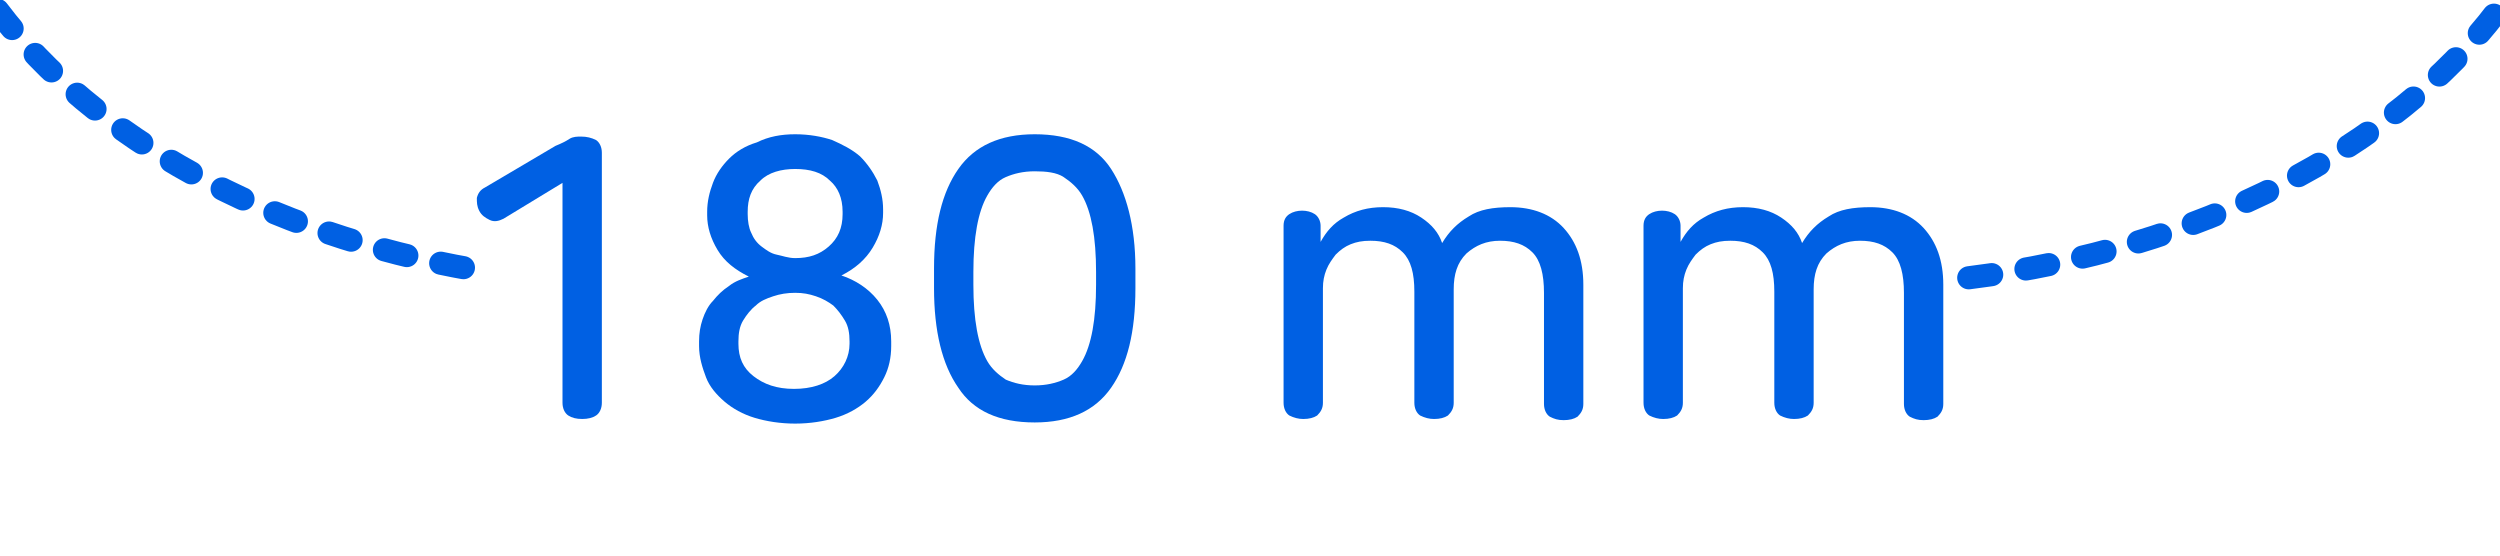<?xml version="1.0" encoding="utf-8"?>
<!-- Generator: Adobe Illustrator 23.0.0, SVG Export Plug-In . SVG Version: 6.00 Build 0)  -->
<svg version="1.1" id="레이어_1" xmlns="http://www.w3.org/2000/svg" xmlns:xlink="http://www.w3.org/1999/xlink" x="0px"
	 y="0px" width="216px" height="48px" viewBox="0 0 216 48" style="enable-background:new 0 0 216 48;" xml:space="preserve">
<g style="display:none;">
	<g>
		<path style="display:inline;fill:#0060E3;" d="M90,21.6c0.5,0,1,0.1,1.3,0.4c0.3,0.2,0.5,0.6,0.5,1.2v22.3c0,0.5-0.2,0.9-0.5,1.1
			c-0.4,0.2-0.8,0.4-1.2,0.4s-0.9-0.1-1.2-0.4c-0.3-0.2-0.5-0.6-0.5-1.1V25.7L83.1,29c-0.4,0.3-0.9,0.3-1.3,0.1s-0.7-0.4-0.9-0.8
			c-0.2-0.4-0.3-0.8-0.2-1.2s0.3-0.7,0.7-1l6.3-3.7c0.5-0.3,0.9-0.4,1.3-0.6C89.3,21.7,89.6,21.6,90,21.6z"/>
		<path style="display:inline;fill:#0060E3;" d="M107.2,21.4c1.2,0,2.3,0.2,3.3,0.5c1,0.4,1.8,0.8,2.5,1.5c0.7,0.6,1.2,1.3,1.5,2.1
			c0.3,0.8,0.5,1.7,0.5,2.6v0.3c0,1-0.3,2.1-0.9,3.1s-1.5,1.8-2.8,2.4c1.3,0.4,2.3,1.1,3.2,2.1s1.3,2.3,1.3,3.7v0.4
			c0,1-0.2,1.9-0.6,2.8s-0.9,1.6-1.7,2.2c-0.7,0.6-1.6,1.1-2.6,1.4c-1,0.4-2.2,0.5-3.6,0.5s-2.6-0.2-3.6-0.5c-1.1-0.3-2-0.8-2.7-1.4
			c-0.7-0.6-1.3-1.3-1.7-2.2c-0.4-0.9-0.6-1.8-0.6-2.8v-0.4c0-0.7,0.1-1.4,0.3-2s0.5-1.2,0.9-1.7s0.9-1,1.4-1.3
			c0.5-0.4,1.1-0.6,1.8-0.8c-1.2-0.6-2.1-1.4-2.8-2.4s-1-2-1-3.1v-0.3c0-0.9,0.2-1.8,0.5-2.6c0.3-0.8,0.8-1.5,1.5-2.1
			s1.5-1.1,2.4-1.5C104.9,21.6,106,21.4,107.2,21.4z M107.3,35.5c-0.7,0-1.3,0.1-1.9,0.3s-1.1,0.4-1.6,0.8c-0.5,0.3-0.8,0.8-1.1,1.3
			c-0.3,0.5-0.4,1.2-0.4,1.9V40c0,1.2,0.4,2.2,1.3,2.9s2.1,1.1,3.6,1.1s2.7-0.4,3.6-1.1c0.9-0.7,1.3-1.7,1.3-2.9v-0.2
			c0-0.7-0.1-1.3-0.4-1.8s-0.6-1-1-1.3c-0.4-0.4-0.9-0.6-1.5-0.8C108.7,35.6,108,35.5,107.3,35.5z M107.3,24.5c-1.3,0-2.3,0.3-3.1,1
			c-0.8,0.7-1.2,1.6-1.2,2.8v0.2c0,0.6,0.1,1.2,0.3,1.7c0.2,0.5,0.5,0.9,0.9,1.2c0.4,0.3,0.8,0.6,1.4,0.8c0.5,0.2,1.1,0.3,1.7,0.3
			c1.2,0,2.2-0.3,3-1s1.2-1.6,1.2-2.9v-0.2c0-1.2-0.4-2.1-1.2-2.8C109.6,24.8,108.6,24.5,107.3,24.5z"/>
		<path style="display:inline;fill:#0060E3;" d="M126.9,21.4c3.2,0,5.4,1,6.8,3.1s2.1,5,2.1,8.9v1.7c0,3.9-0.7,6.8-2.1,8.9
			c-1.4,2.1-3.7,3.1-6.8,3.1c-3.1,0-5.4-1-6.8-3.1s-2.1-5-2.1-8.9v-1.7c0-3.9,0.7-6.8,2.1-8.9C121.4,22.4,123.7,21.4,126.9,21.4z
			 M126.9,24.7c-1,0-1.9,0.2-2.6,0.5s-1.3,0.9-1.7,1.6c-0.4,0.7-0.7,1.7-0.9,2.8c-0.2,1.1-0.3,2.5-0.3,4v1.2c0,1.6,0.1,2.9,0.3,4
			c0.2,1.1,0.5,2,0.9,2.8c0.4,0.7,1,1.3,1.7,1.6c0.7,0.4,1.6,0.5,2.6,0.5s1.9-0.2,2.6-0.5s1.3-0.9,1.7-1.6c0.4-0.7,0.7-1.7,0.9-2.8
			s0.3-2.5,0.3-4v-1.2c0-1.6-0.1-2.9-0.3-4s-0.5-2-0.9-2.8c-0.4-0.7-1-1.3-1.7-1.6C128.8,24.9,127.9,24.7,126.9,24.7z"/>
	</g>
	
		<path style="display:inline;fill:none;stroke:#0060E3;stroke-width:2;stroke-linecap:round;stroke-linejoin:round;stroke-miterlimit:10;stroke-dasharray:2,3;" d="
		M173.5,25c18.3-4.6,26.8-8.3,42.2-23"/>
	
		<path style="display:inline;fill:none;stroke:#0060E3;stroke-width:2;stroke-linecap:round;stroke-linejoin:round;stroke-miterlimit:10;stroke-dasharray:2,3;" d="
		M2,2c15.9,15.1,22.2,18.7,44.5,23.3"/>
</g>
<g>
	<g>
		<path style="fill:#0060E3;" d="M50.2,11.8c0.5,0,0.9,0.1,1.3,0.3c0.3,0.2,0.5,0.6,0.5,1.1v21.6c0,0.5-0.2,0.9-0.5,1.1
			c-0.3,0.2-0.7,0.3-1.2,0.3c-0.5,0-0.9-0.1-1.2-0.3c-0.3-0.2-0.5-0.6-0.5-1.1V15.8l-5.1,3.1c-0.4,0.2-0.8,0.3-1.2,0.1
			c-0.4-0.2-0.7-0.4-0.9-0.8c-0.2-0.4-0.2-0.7-0.2-1.1c0.1-0.4,0.3-0.7,0.7-0.9l6.1-3.6c0.5-0.2,0.9-0.4,1.2-0.6
			C49.5,11.8,49.9,11.8,50.2,11.8z"/>
		<path style="fill:#0060E3;" d="M68.7,11.6c1.2,0,2.3,0.2,3.2,0.5c0.9,0.4,1.7,0.8,2.4,1.4c0.6,0.6,1.1,1.3,1.5,2.1
			c0.3,0.8,0.5,1.6,0.5,2.5v0.3c0,1-0.3,2-0.9,3c-0.6,1-1.5,1.8-2.7,2.4c1.2,0.4,2.3,1.1,3.1,2.1c0.8,1,1.2,2.2,1.2,3.6v0.4
			c0,1-0.2,1.9-0.6,2.7s-0.9,1.5-1.6,2.1c-0.7,0.6-1.6,1.1-2.6,1.4s-2.2,0.5-3.5,0.5c-1.3,0-2.5-0.2-3.5-0.5s-1.9-0.8-2.6-1.4
			s-1.3-1.3-1.6-2.1s-0.6-1.7-0.6-2.7v-0.4c0-0.7,0.1-1.3,0.3-1.9c0.2-0.6,0.5-1.2,0.9-1.6c0.4-0.5,0.8-0.9,1.4-1.3
			c0.5-0.4,1.1-0.6,1.7-0.8c-1.2-0.6-2.1-1.3-2.7-2.3s-0.9-2-0.9-3v-0.3c0-0.9,0.2-1.7,0.5-2.5c0.3-0.8,0.8-1.5,1.4-2.1
			c0.6-0.6,1.4-1.1,2.4-1.4C66.4,11.8,67.5,11.6,68.7,11.6z M68.7,25.3c-0.7,0-1.3,0.1-1.9,0.3s-1.1,0.4-1.5,0.8
			c-0.4,0.3-0.8,0.8-1.1,1.3s-0.4,1.1-0.4,1.8v0.2c0,1.2,0.4,2.1,1.3,2.8c0.9,0.7,2,1.1,3.5,1.1s2.7-0.4,3.5-1.1
			c0.8-0.7,1.3-1.7,1.3-2.8v-0.2c0-0.7-0.1-1.3-0.4-1.8c-0.3-0.5-0.6-0.9-1-1.3c-0.4-0.3-0.9-0.6-1.5-0.8S69.4,25.3,68.7,25.3z
			 M68.7,14.6c-1.2,0-2.3,0.3-3,1c-0.8,0.7-1.1,1.6-1.1,2.7v0.2c0,0.6,0.1,1.2,0.3,1.6c0.2,0.5,0.5,0.9,0.9,1.2
			c0.4,0.3,0.8,0.6,1.3,0.7s1,0.3,1.6,0.3c1.2,0,2.1-0.3,2.9-1c0.8-0.7,1.2-1.6,1.2-2.8v-0.2c0-1.2-0.4-2.1-1.1-2.7
			C71,14.9,70,14.6,68.7,14.6z"/>
		<path style="fill:#0060E3;" d="M89.4,11.6c3.1,0,5.3,1,6.6,3s2.1,4.9,2.1,8.6v1.7c0,3.8-0.7,6.6-2.1,8.6c-1.4,2-3.6,3-6.6,3
			c-3.1,0-5.3-1-6.6-3c-1.4-2-2.1-4.9-2.1-8.6v-1.7c0-3.8,0.7-6.6,2.1-8.6S86.4,11.6,89.4,11.6z M89.4,14.8c-1,0-1.8,0.2-2.5,0.5
			c-0.7,0.3-1.2,0.9-1.6,1.6c-0.4,0.7-0.7,1.6-0.9,2.7c-0.2,1.1-0.3,2.4-0.3,3.9v1.1c0,1.5,0.1,2.8,0.3,3.9c0.2,1.1,0.5,2,0.9,2.7
			c0.4,0.7,1,1.2,1.6,1.6c0.7,0.3,1.5,0.5,2.5,0.5c1,0,1.8-0.2,2.5-0.5c0.7-0.3,1.2-0.9,1.6-1.6c0.4-0.7,0.7-1.6,0.9-2.7
			s0.3-2.4,0.3-3.9v-1.1c0-1.5-0.1-2.8-0.3-3.9c-0.2-1.1-0.5-2-0.9-2.7c-0.4-0.7-1-1.2-1.6-1.6C91.3,14.9,90.4,14.8,89.4,14.8z"/>
		<path style="fill:#0060E3;" d="M119.5,17.9c1.3,0,2.4,0.3,3.3,0.9c0.9,0.6,1.5,1.3,1.8,2.2c0.6-1,1.3-1.7,2.3-2.3
			c0.9-0.6,2.1-0.8,3.6-0.8c1.9,0,3.5,0.6,4.6,1.8c1.1,1.2,1.7,2.8,1.7,4.9v10.3c0,0.5-0.2,0.8-0.5,1.1c-0.3,0.2-0.7,0.3-1.2,0.3
			s-0.8-0.1-1.2-0.3c-0.3-0.2-0.5-0.6-0.5-1.1v-9.6c0-1.6-0.3-2.8-1-3.5c-0.7-0.7-1.6-1-2.8-1c-1.2,0-2.1,0.4-2.9,1.1
			c-0.8,0.8-1.1,1.8-1.1,3.1v9.8c0,0.5-0.2,0.8-0.5,1.1c-0.3,0.2-0.7,0.3-1.2,0.3c-0.4,0-0.8-0.1-1.2-0.3c-0.3-0.2-0.5-0.6-0.5-1.1
			v-9.6c0-1.6-0.3-2.7-1-3.4c-0.7-0.7-1.6-1-2.8-1c-0.7,0-1.2,0.1-1.7,0.3c-0.5,0.2-0.9,0.5-1.3,0.9c-0.3,0.4-0.6,0.8-0.8,1.3
			c-0.2,0.5-0.3,1-0.3,1.6v9.9c0,0.5-0.2,0.8-0.5,1.1c-0.3,0.2-0.7,0.3-1.2,0.3c-0.4,0-0.8-0.1-1.2-0.3c-0.3-0.2-0.5-0.6-0.5-1.1
			V19.5c0-0.5,0.2-0.8,0.5-1c0.3-0.2,0.7-0.3,1.1-0.3c0.4,0,0.8,0.1,1.1,0.3c0.3,0.2,0.5,0.6,0.5,1v1.4c0.5-0.9,1.1-1.6,2-2.1
			C117.1,18.2,118.2,17.9,119.5,17.9z"/>
		<path style="fill:#0060E3;" d="M150.6,17.9c1.3,0,2.4,0.3,3.3,0.9c0.9,0.6,1.5,1.3,1.8,2.2c0.6-1,1.3-1.7,2.3-2.3
			c0.9-0.6,2.1-0.8,3.6-0.8c1.9,0,3.5,0.6,4.6,1.8c1.1,1.2,1.7,2.8,1.7,4.9v10.3c0,0.5-0.2,0.8-0.5,1.1c-0.3,0.2-0.7,0.3-1.2,0.3
			s-0.8-0.1-1.2-0.3c-0.3-0.2-0.5-0.6-0.5-1.1v-9.6c0-1.6-0.3-2.8-1-3.5c-0.7-0.7-1.6-1-2.8-1c-1.2,0-2.1,0.4-2.9,1.1
			c-0.8,0.8-1.1,1.8-1.1,3.1v9.8c0,0.5-0.2,0.8-0.5,1.1c-0.3,0.2-0.7,0.3-1.2,0.3c-0.4,0-0.8-0.1-1.2-0.3c-0.3-0.2-0.5-0.6-0.5-1.1
			v-9.6c0-1.6-0.3-2.7-1-3.4c-0.7-0.7-1.6-1-2.8-1c-0.7,0-1.2,0.1-1.7,0.3c-0.5,0.2-0.9,0.5-1.3,0.9c-0.3,0.4-0.6,0.8-0.8,1.3
			c-0.2,0.5-0.3,1-0.3,1.6v9.9c0,0.5-0.2,0.8-0.5,1.1c-0.3,0.2-0.7,0.3-1.2,0.3c-0.4,0-0.8-0.1-1.2-0.3c-0.3-0.2-0.5-0.6-0.5-1.1
			V19.5c0-0.5,0.2-0.8,0.5-1c0.3-0.2,0.7-0.3,1.1-0.3c0.4,0,0.8,0.1,1.1,0.3c0.3,0.2,0.5,0.6,0.5,1v1.4c0.5-0.9,1.1-1.6,2-2.1
			C148.2,18.2,149.3,17.9,150.6,17.9z"/>
	</g>
</g>
<g>
	
		<path style="fill:none;stroke:#0060E3;stroke-width:2;stroke-linecap:round;stroke-linejoin:round;stroke-miterlimit:10;stroke-dasharray:2,3;" d="
		M170.1,24c20-2.5,36.7-11.2,45.7-23.1"/>
	
		<path style="fill:none;stroke:#0060E3;stroke-width:2;stroke-linecap:round;stroke-linejoin:round;stroke-miterlimit:10;stroke-dasharray:2,3;" d="
		M-0.2,0.9C8.1,11.9,23,20.2,41,23.3"/>
</g>
</svg>

